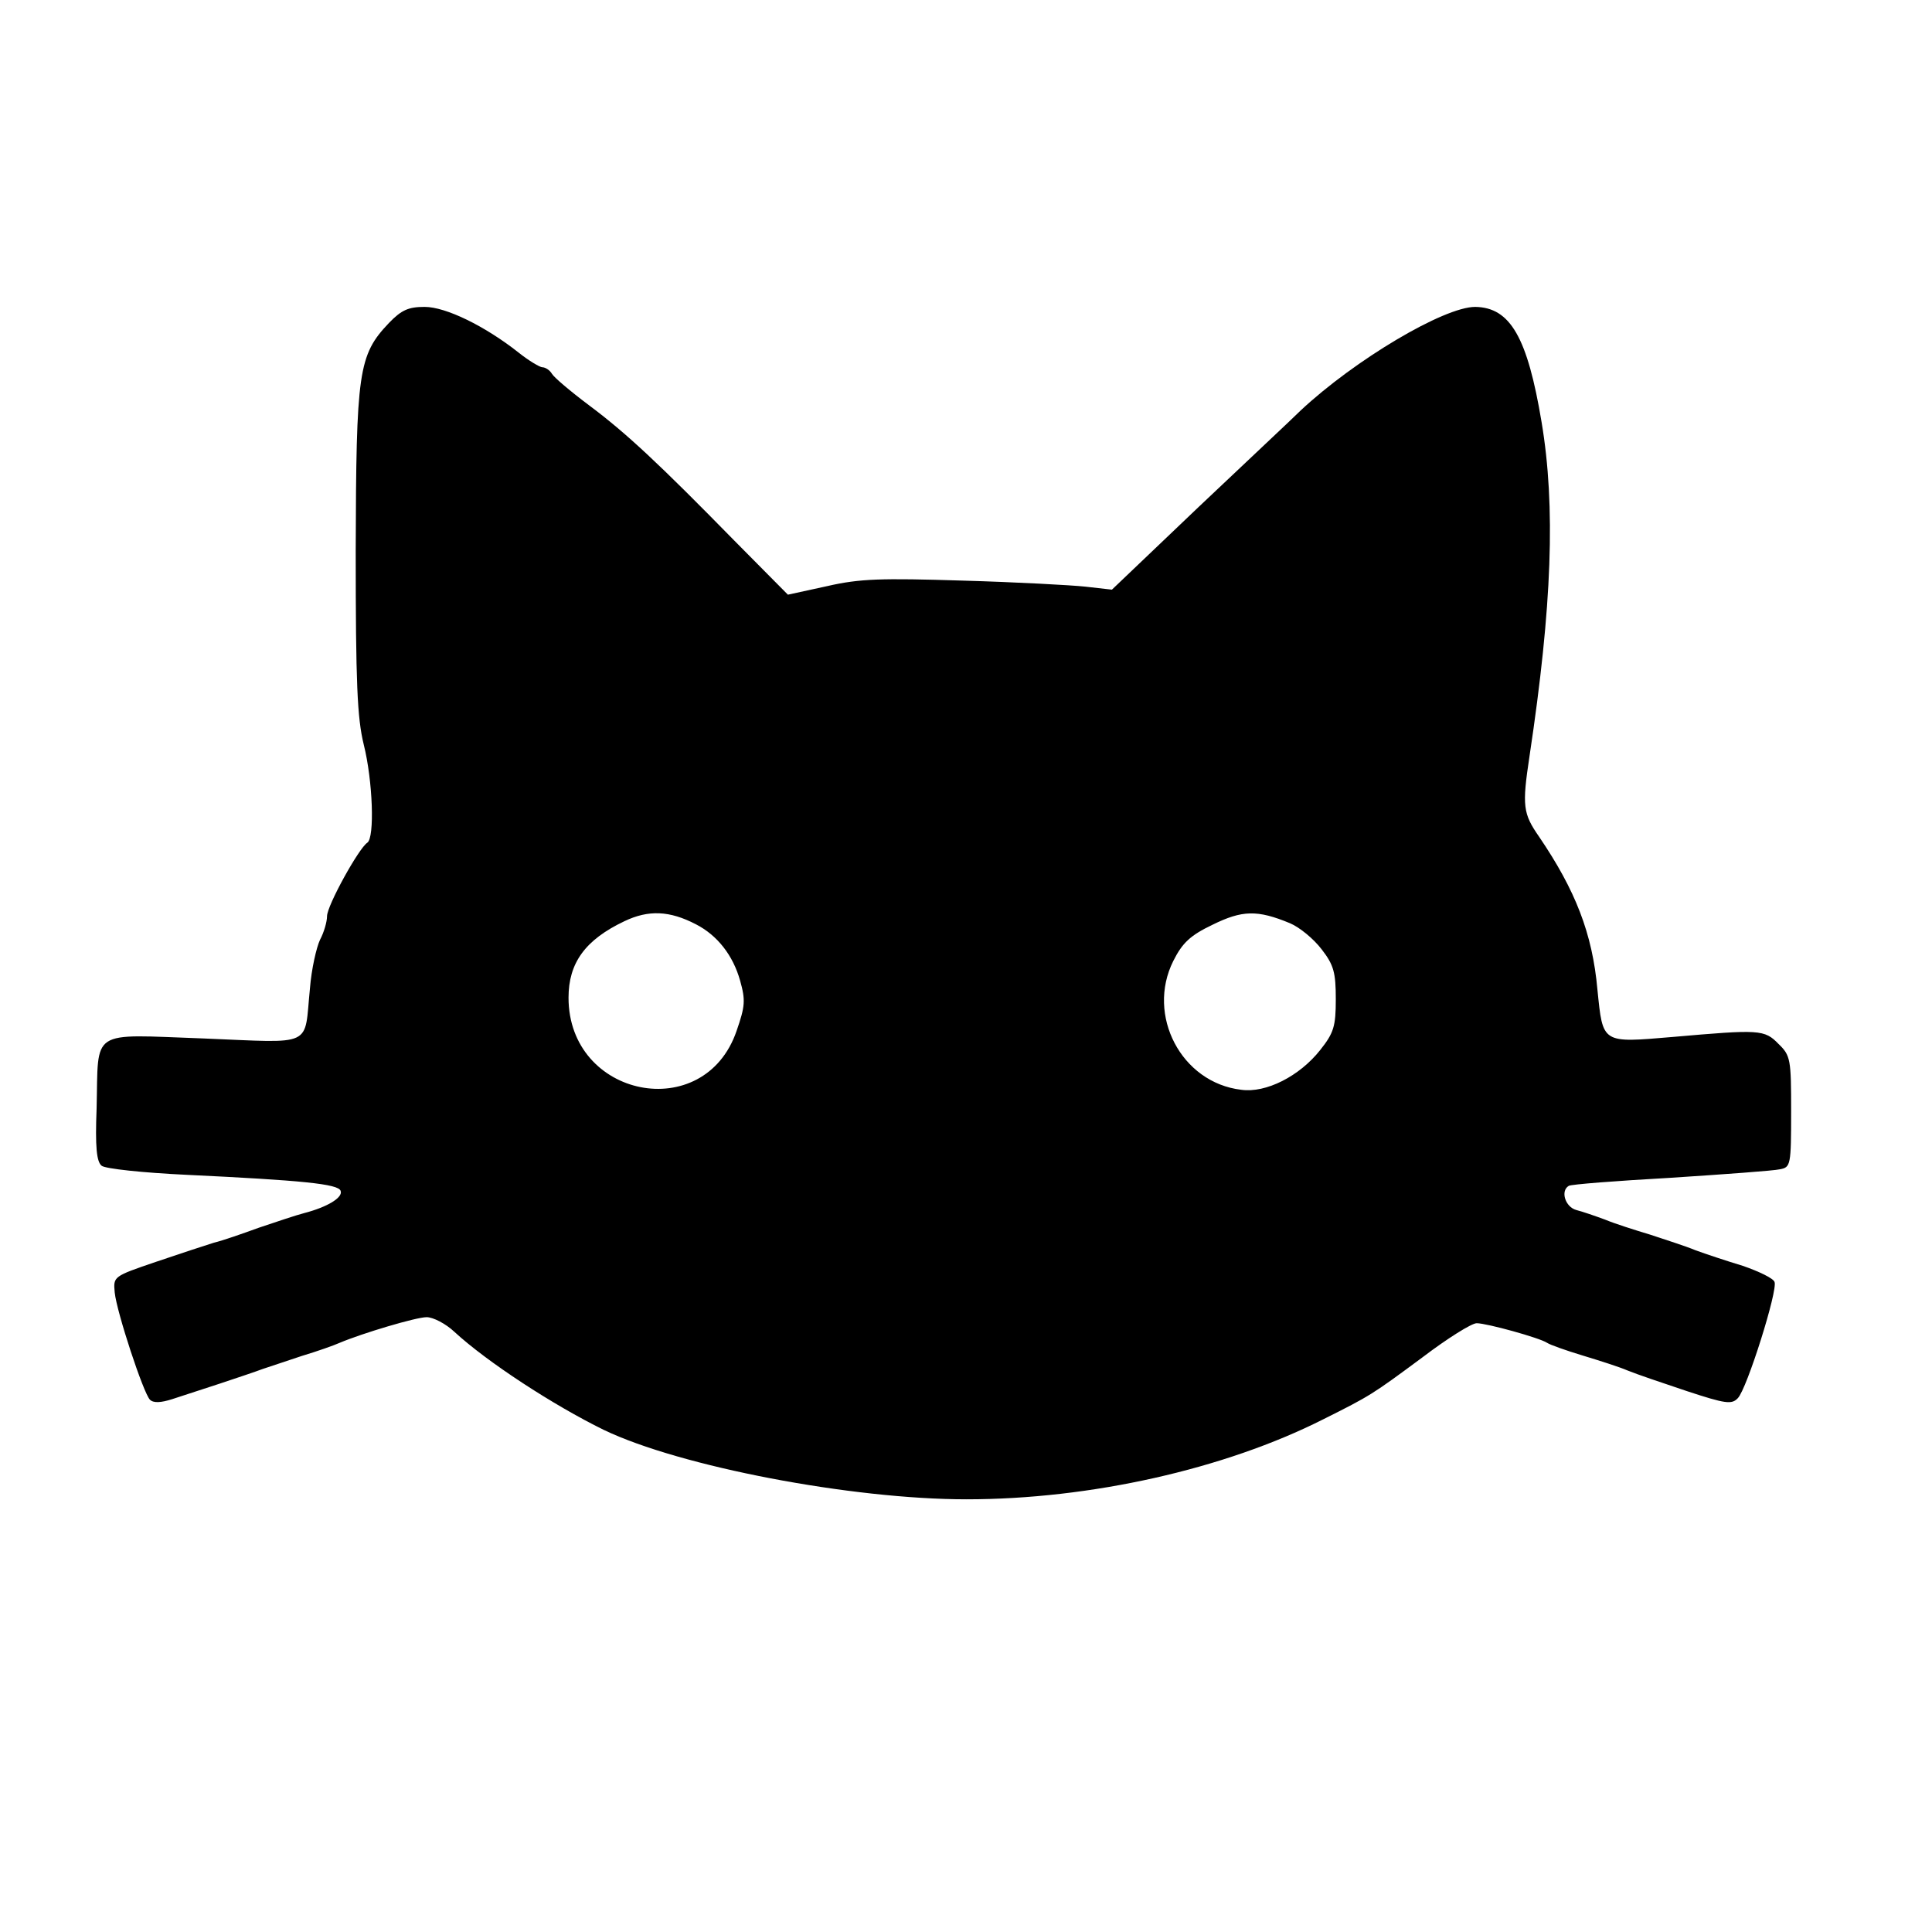 <?xml version="1.0" standalone="no"?>
<!DOCTYPE svg PUBLIC "-//W3C//DTD SVG 20010904//EN"
 "http://www.w3.org/TR/2001/REC-SVG-20010904/DTD/svg10.dtd">
<svg version="1.0" xmlns="http://www.w3.org/2000/svg"
 width="384pt" height="384pt" viewBox="0 0 384 384"
 preserveAspectRatio="xMidYMid meet">
<g transform="translate(0,384) scale(0.1,-0.1)"
fill="#000000" stroke="none">
<path d="M773 3198 c-61 -64 -65 -97 -66 -453 0 -263 3 -332 16 -385 18 -72
22 -185 7 -195 -17 -11 -80 -125 -80 -146 0 -11 -6 -32 -14 -47 -7 -15 -17
-58 -20 -97 -12 -118 11 -108 -212 -99 -228 8 -208 21 -212 -139 -3 -77 0
-106 10 -114 7 -6 83 -14 168 -18 229 -11 303 -18 307 -32 5 -13 -26 -32 -72
-44 -16 -4 -57 -18 -90 -29 -33 -12 -73 -26 -90 -30 -16 -5 -68 -22 -115 -38
-85 -29 -85 -29 -82 -61 4 -39 57 -200 70 -213 7 -7 22 -6 44 1 18 6 61 20 95
31 33 11 72 24 85 29 12 4 48 16 78 26 30 9 64 21 75 26 45 19 152 51 173 51
13 0 38 -13 55 -29 65 -60 197 -146 297 -195 152 -73 493 -138 721 -138 246 0
513 60 709 159 94 47 97 49 197 123 50 38 98 68 108 68 20 0 125 -29 140 -39
6 -4 37 -15 70 -25 33 -10 74 -23 90 -30 17 -7 70 -25 118 -41 76 -25 89 -27
101 -14 18 18 80 215 73 231 -2 7 -31 21 -63 32 -33 10 -75 24 -94 31 -19 8
-60 21 -90 31 -30 9 -71 22 -90 30 -19 7 -45 16 -57 19 -22 6 -32 38 -15 48 4
3 95 10 202 16 107 7 205 14 218 17 21 4 22 8 22 115 0 103 -1 111 -25 134
-28 29 -38 29 -210 14 -142 -12 -139 -14 -150 94 -10 112 -44 198 -116 304
-32 46 -34 61 -19 160 45 299 52 497 24 664 -28 168 -62 228 -132 229 -62 0
-239 -105 -347 -206 -16 -16 -108 -102 -203 -192 l-172 -164 -53 6 c-28 3
-138 9 -244 12 -161 5 -204 4 -269 -11 l-78 -17 -107 108 c-150 153 -214 213
-289 269 -36 27 -69 55 -73 62 -4 7 -13 13 -19 13 -5 0 -27 13 -47 29 -67 53
-145 91 -187 91 -32 0 -46 -6 -71 -32z m610 -1195 c43 -22 74 -62 88 -112 11
-39 10 -51 -7 -100 -64 -187 -334 -133 -334 66 0 69 33 115 111 152 48 23 90
21 142 -6z m1181 2 c19 -8 47 -31 63 -52 24 -31 28 -46 28 -99 0 -54 -4 -67
-31 -101 -41 -52 -108 -86 -157 -79 -119 14 -189 148 -135 256 18 36 34 51 78
72 59 29 89 30 154 3z"/>
</g>
</svg>
